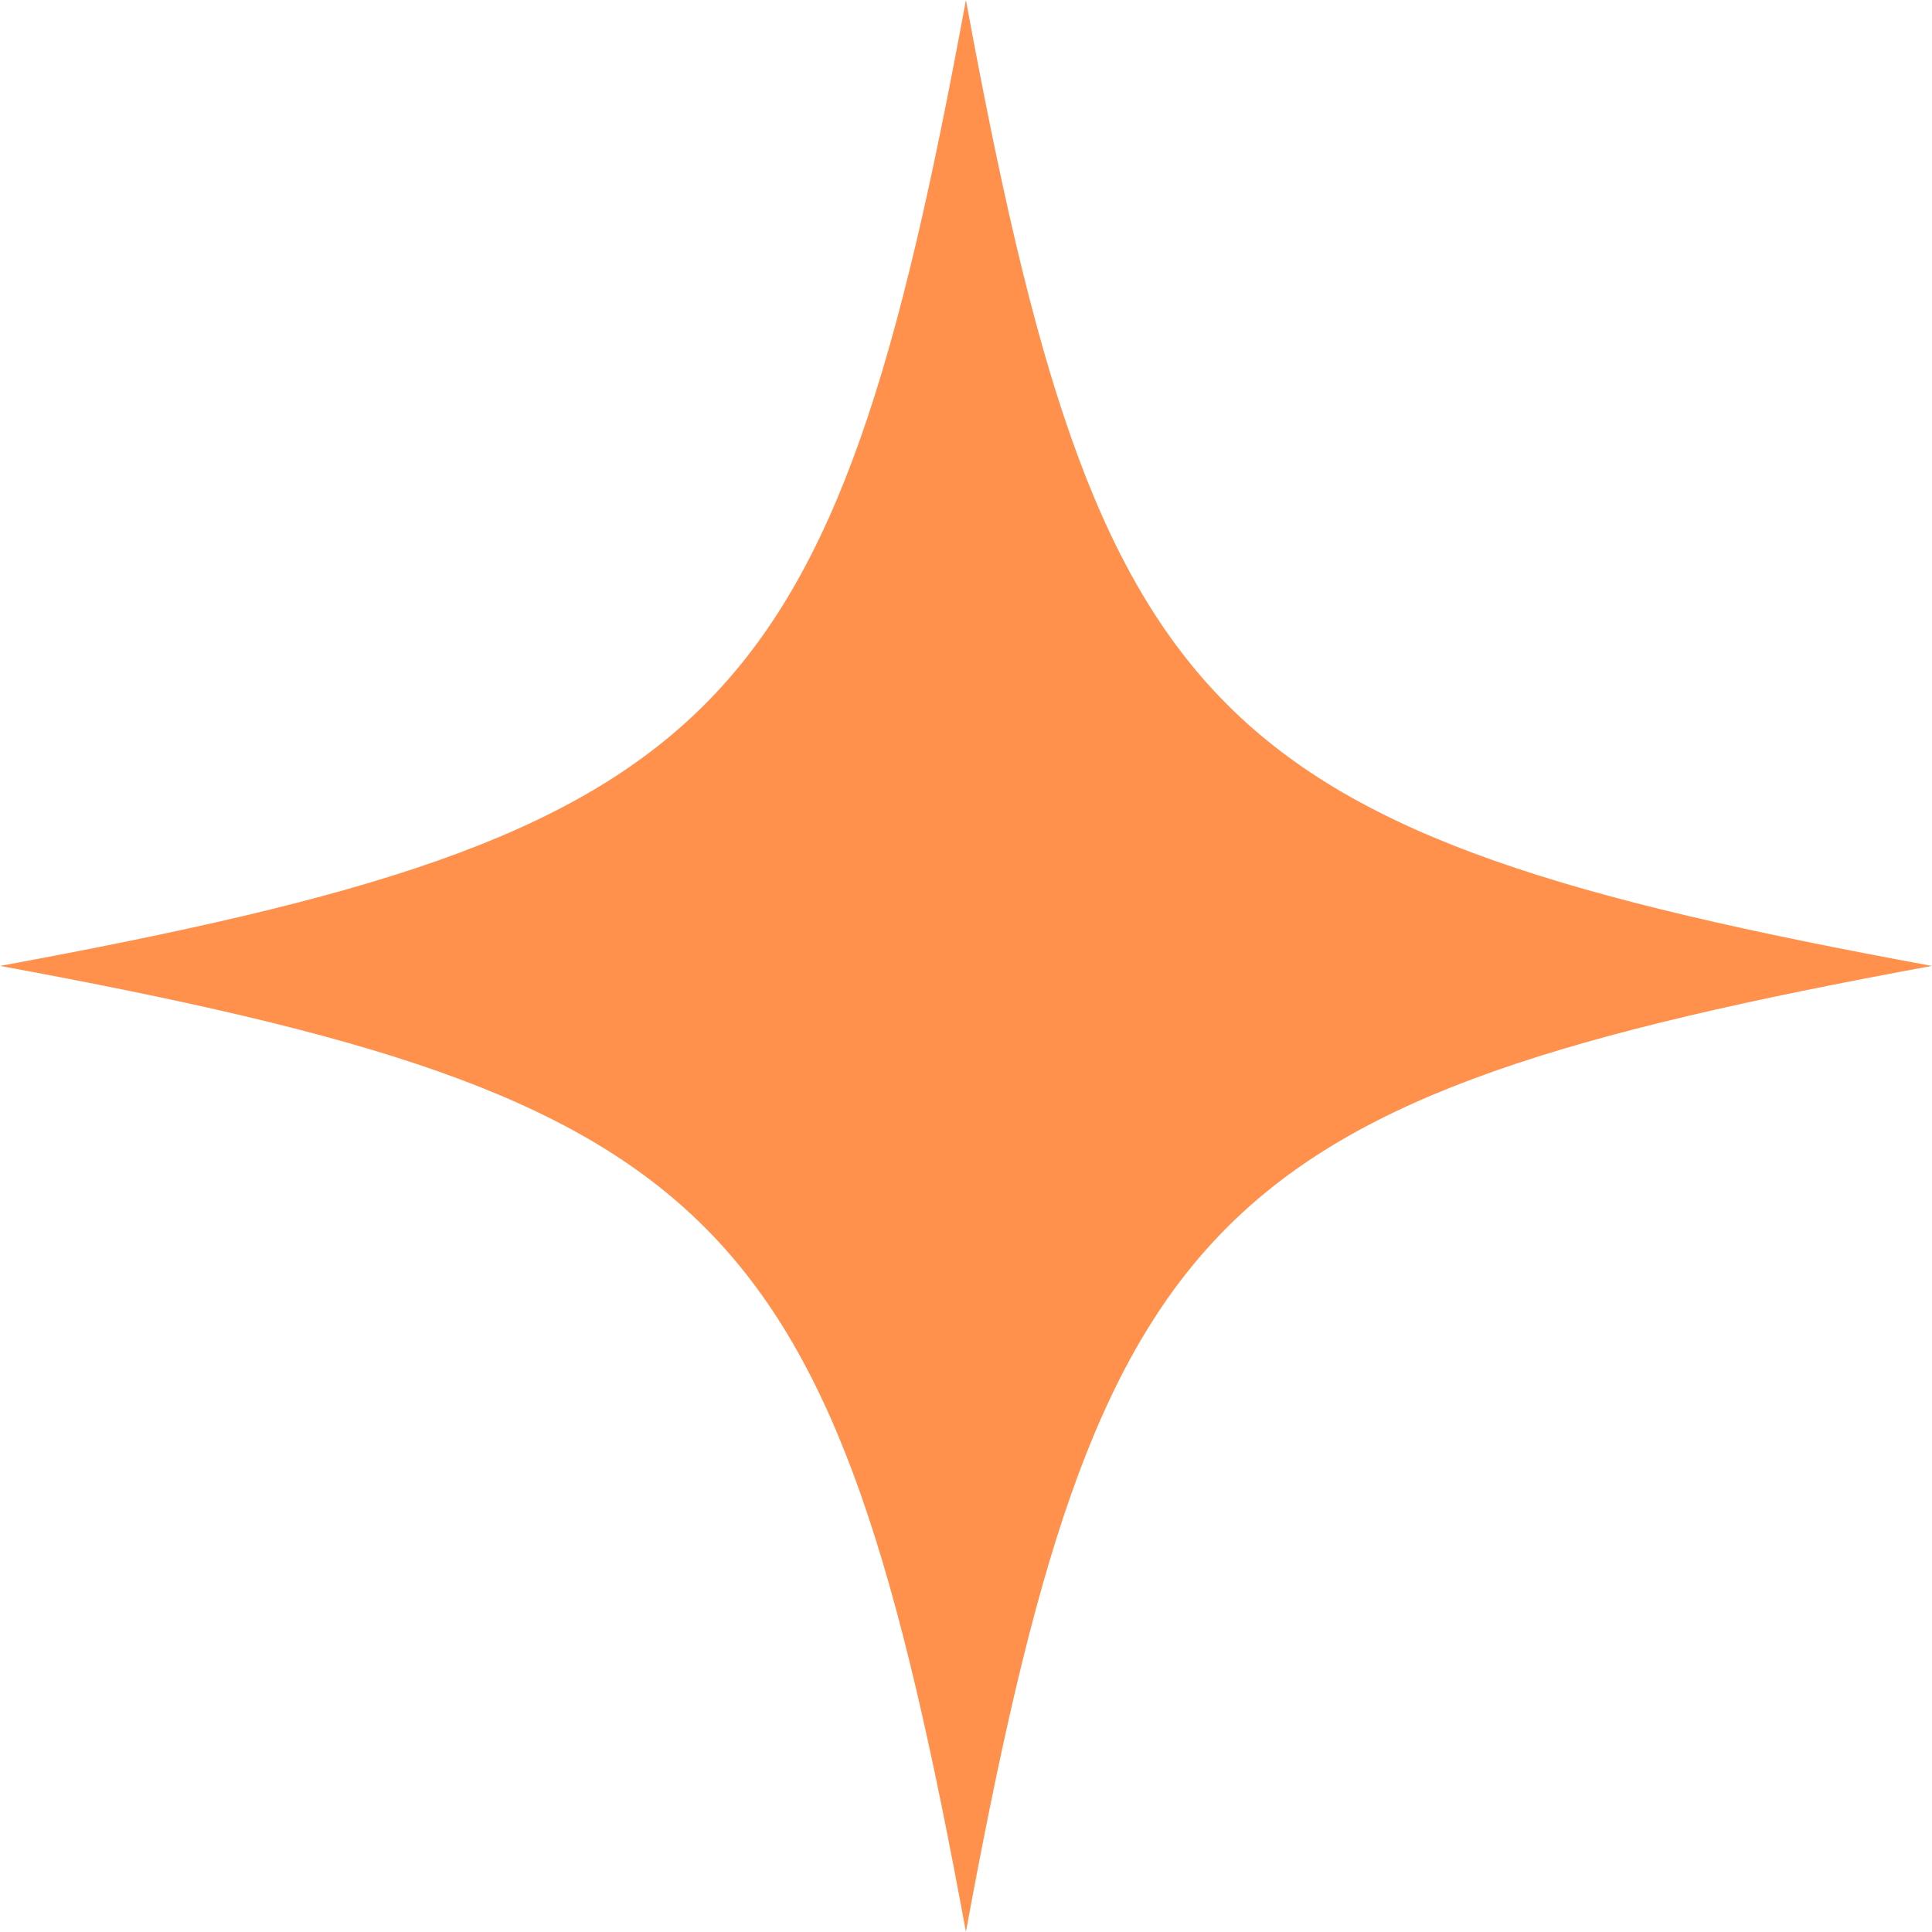 <svg xmlns="http://www.w3.org/2000/svg" xmlns:xlink="http://www.w3.org/1999/xlink" width="500" zoomAndPan="magnify" viewBox="0 0 375 375" height="500" preserveAspectRatio="xMidYMid meet" version="1.0"><defs><clipPath id="3e4de67cd4"><path d="M 101.391 180.309 L 101.441 180.309 L 101.441 180.344 L 101.391 180.344 Z M 101.391 180.309 " clip-rule="nonzero"/></clipPath><clipPath id="6e2089c606"><path d="M 101.438 180.332 C 101.348 180.371 101.43 180.309 101.43 180.309 " clip-rule="nonzero"/></clipPath><clipPath id="573c67371e"><path d="M 104.785 182.816 L 104.836 182.816 L 104.836 182.855 L 104.785 182.855 Z M 104.785 182.816 " clip-rule="nonzero"/></clipPath><clipPath id="aadb70224e"><path d="M 104.832 182.84 C 104.738 182.879 104.82 182.82 104.82 182.82 " clip-rule="nonzero"/></clipPath><clipPath id="98adc871ce"><path d="M 109.871 186.715 L 112.074 186.715 L 112.074 188.578 L 109.871 188.578 Z M 109.871 186.715 " clip-rule="nonzero"/></clipPath><clipPath id="714e96f12c"><path d="M 112.051 187.426 C 111.074 188.926 110.176 188.625 109.949 188.324 C 109.801 188.023 109.949 187.051 110.25 186.824 C 110.551 186.602 111.75 186.898 111.75 186.898 " clip-rule="nonzero"/></clipPath></defs><g clip-path="url(#3e4de67cd4)"><g clip-path="url(#6e2089c606)"><path fill="#f6b062" d="M 100.934 179.898 L 101.859 179.898 L 101.859 180.793 L 100.934 180.793 Z M 100.934 179.898 " fill-opacity="1" fill-rule="nonzero"/></g></g><g clip-path="url(#573c67371e)"><g clip-path="url(#aadb70224e)"><path fill="#f6b062" d="M 104.328 182.406 L 105.254 182.406 L 105.254 183.301 L 104.328 183.301 Z M 104.328 182.406 " fill-opacity="1" fill-rule="nonzero"/></g></g><g clip-path="url(#98adc871ce)"><g clip-path="url(#714e96f12c)"><path fill="#f6b062" d="M 106.949 183.824 L 115.055 183.824 L 115.055 191.773 L 106.949 191.773 Z M 106.949 183.824 " fill-opacity="1" fill-rule="nonzero"/></g></g><path fill="#ff914d" d="M 374.969 187.484 C 234.355 213.371 213.371 234.355 187.484 374.969 C 161.598 234.355 140.613 213.371 0 187.484 C 140.613 161.598 161.598 140.613 187.484 0 C 213.371 140.613 234.355 161.598 374.969 187.484 Z M 374.969 187.484 " fill-opacity="1" fill-rule="nonzero"/></svg>